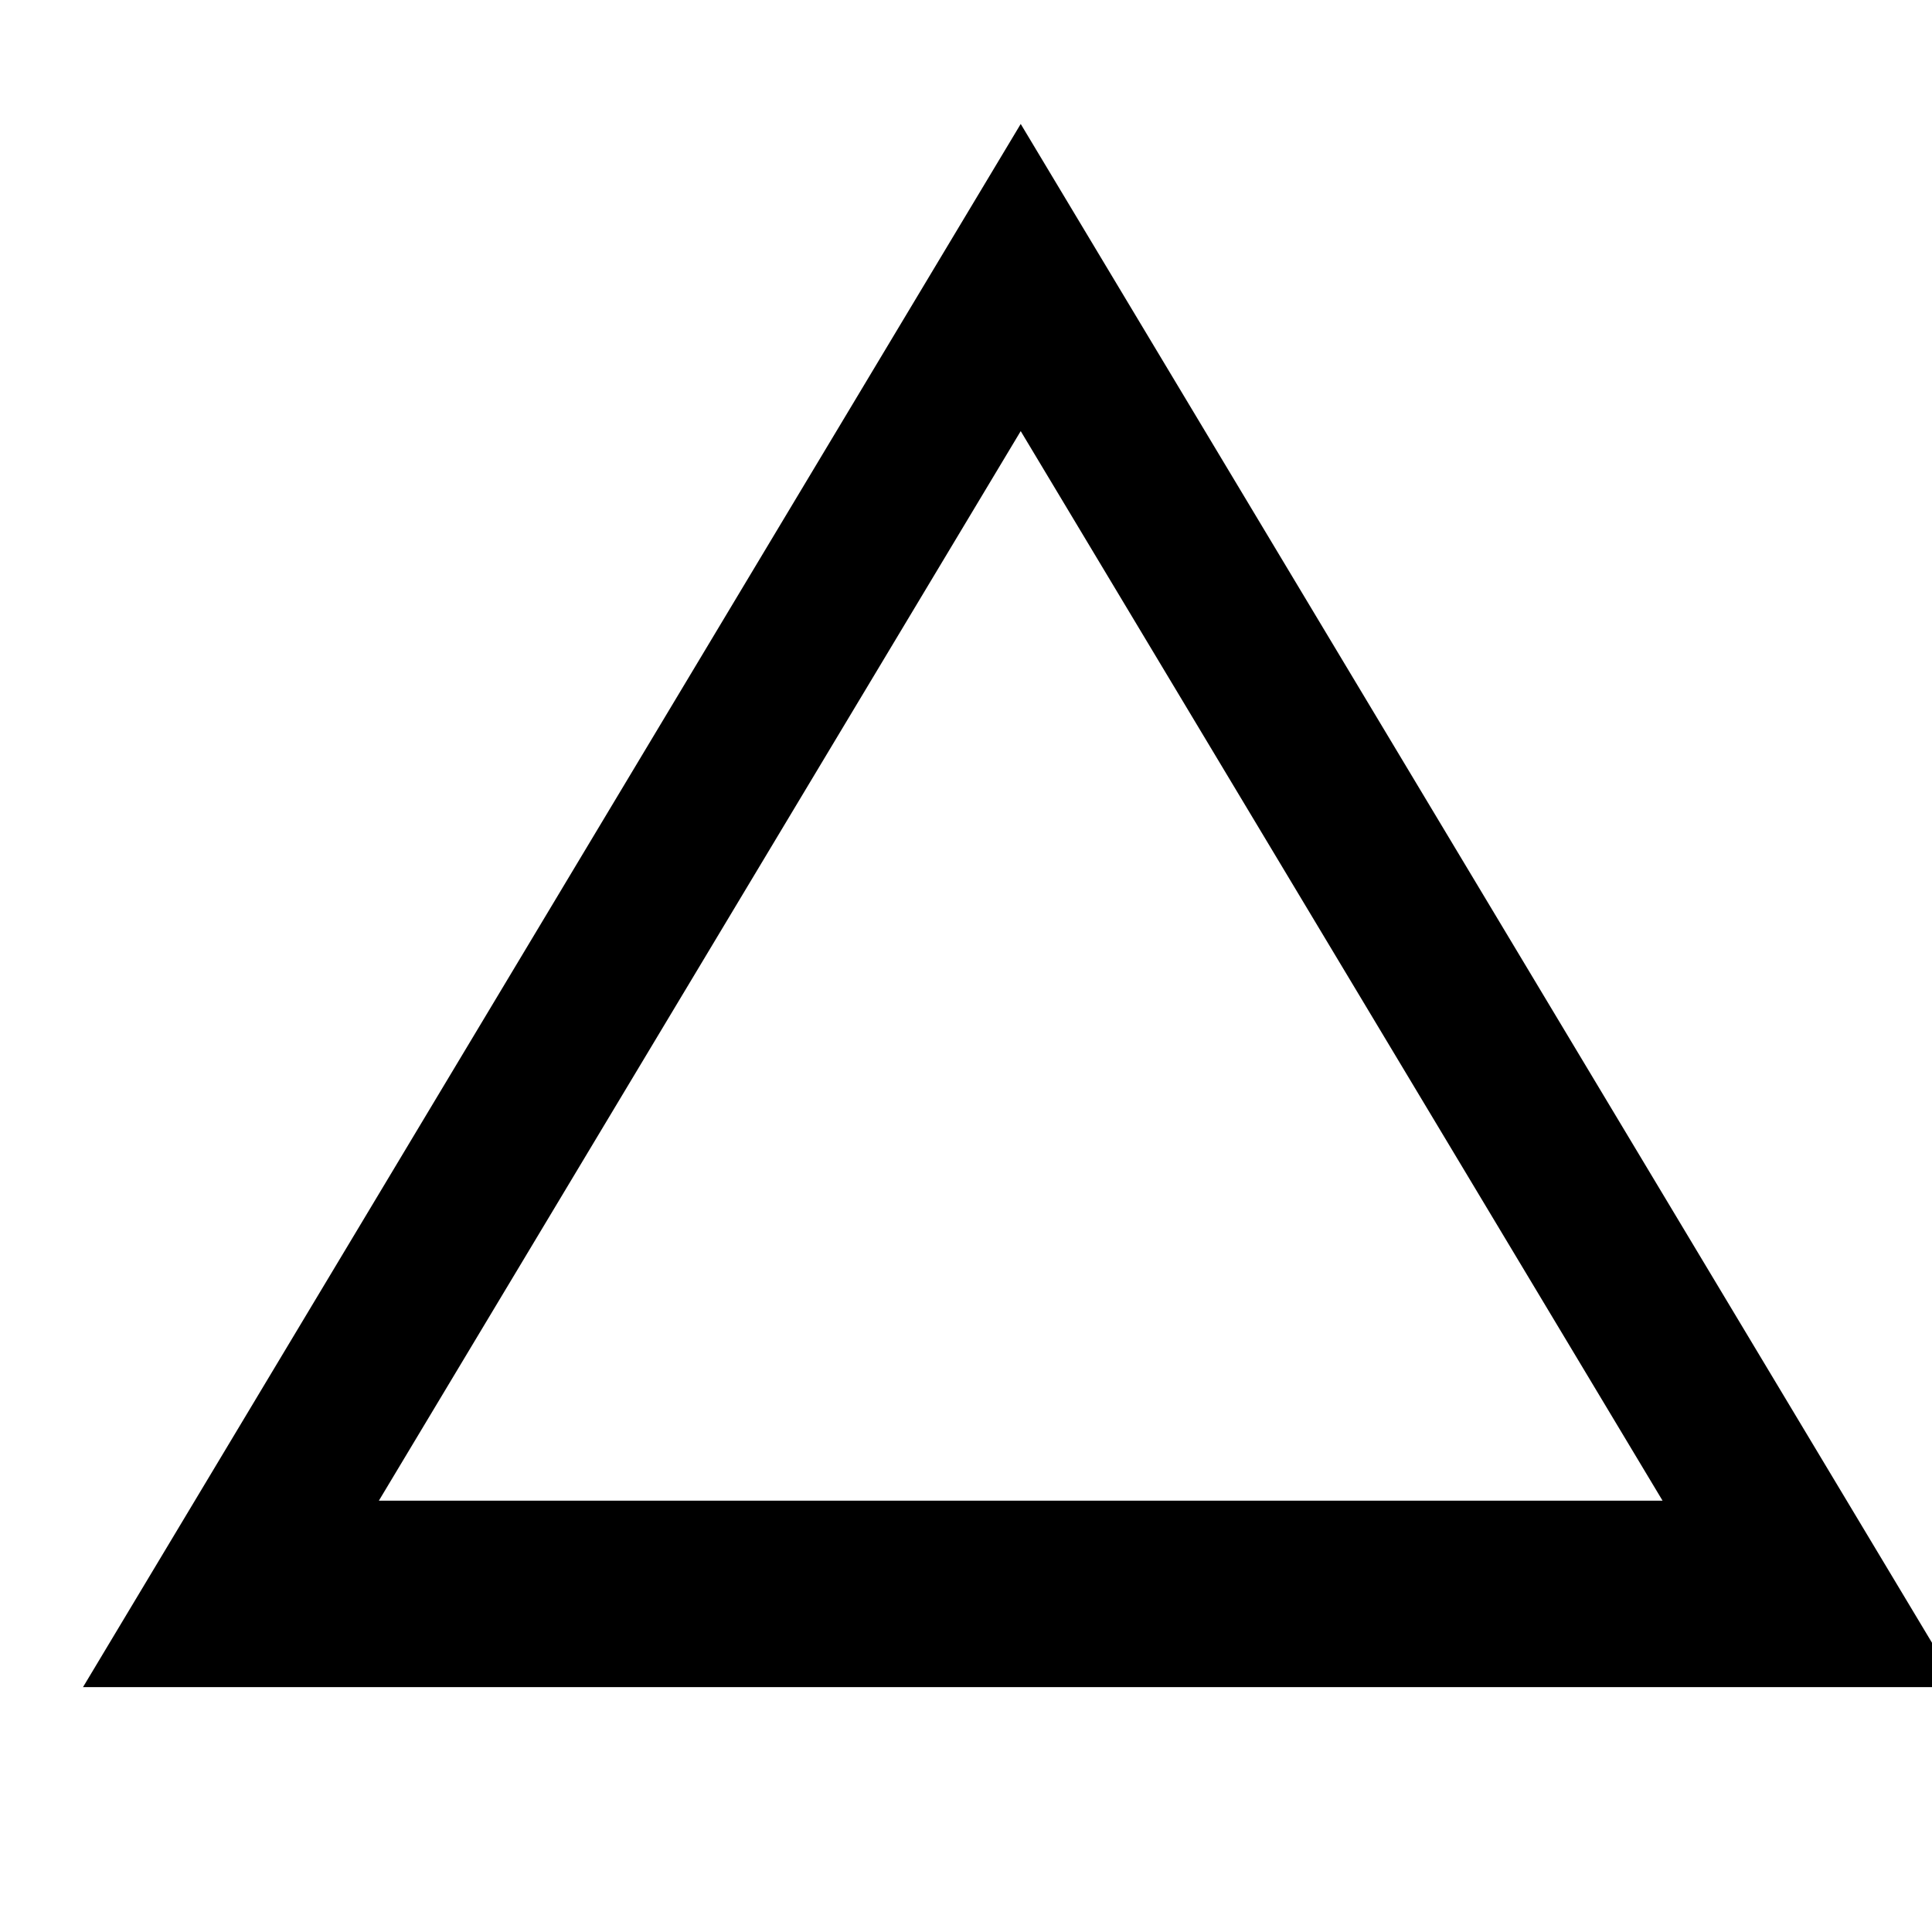 <?xml version="1.0" encoding="utf-8"?>
<svg version="1.1" xmlns="http://www.w3.org/2000/svg" width="1024" height="1024" viewBox="0 0 1024 1024">
<g>
	<path d="M541,65.7L44,894.2h994.1L541,65.7z M200.8,795.4L200.8,795.4L541,228.5l340.2,566.9H200.8L200.8,795.4L200.8,795.4z"/>
	<polygon points="43.9,894.2 43.9,894.3 44,894.2 	"/>
</g>
</svg>
